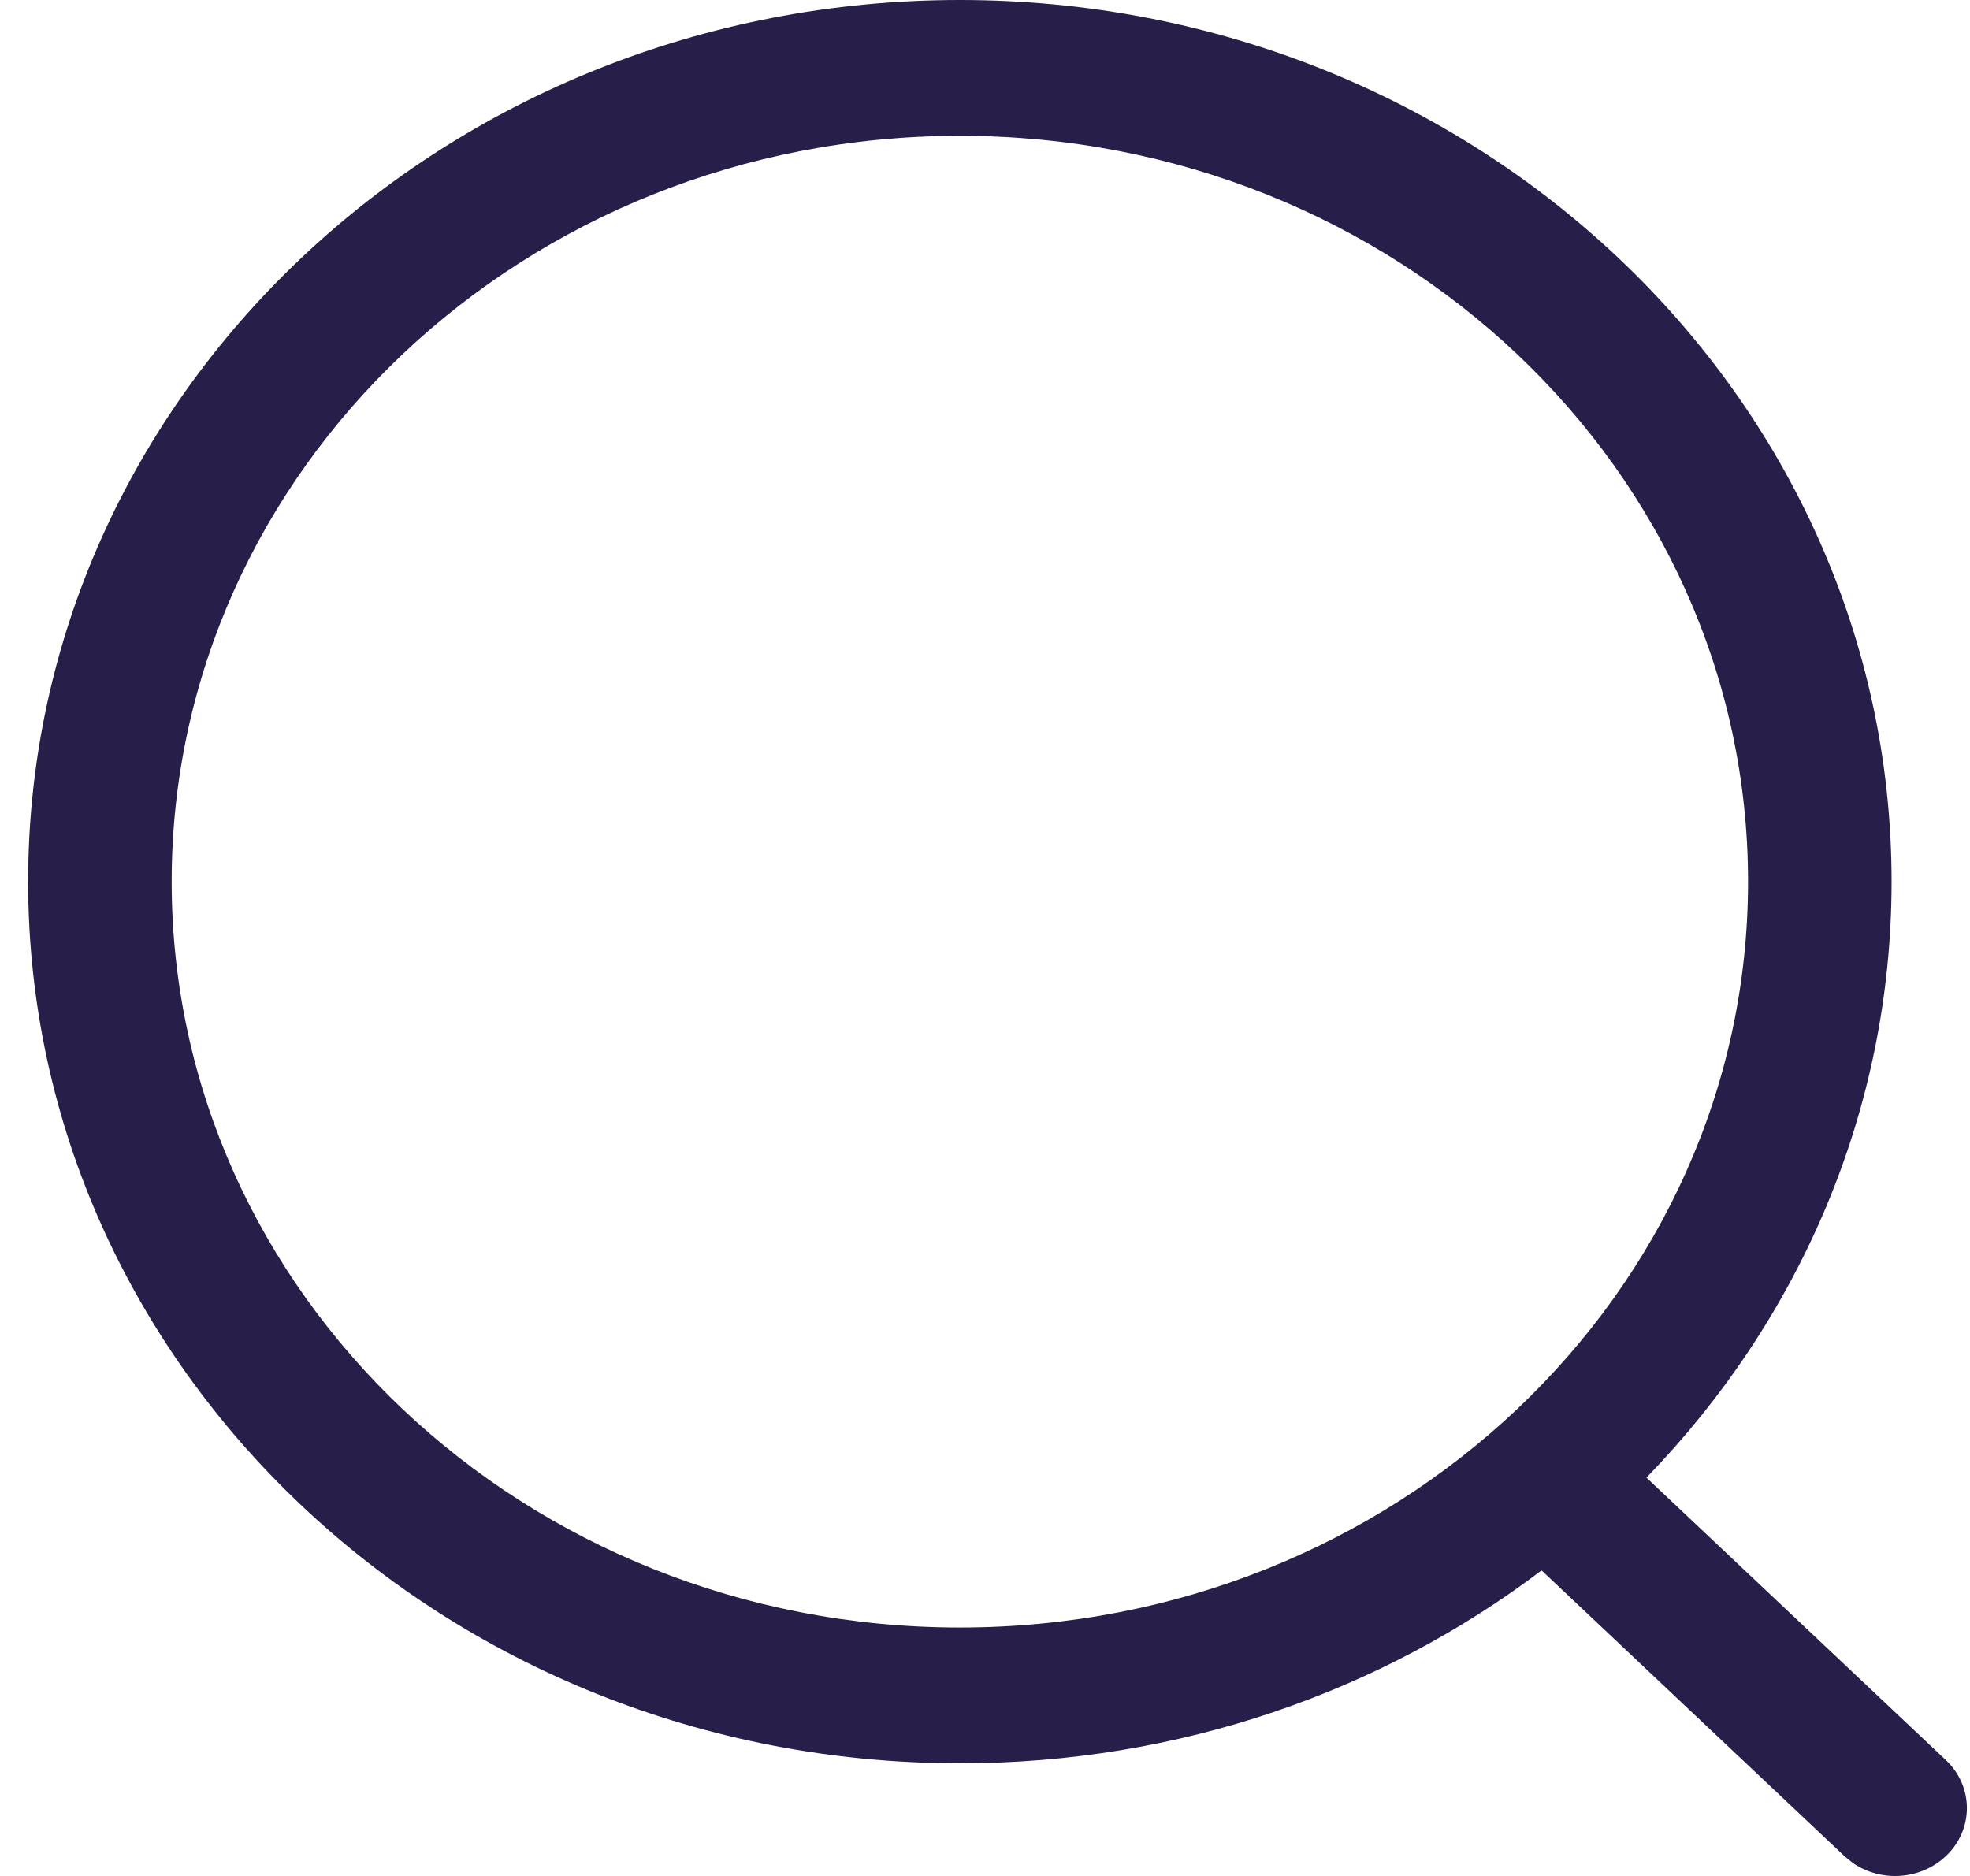 <svg width="21" height="20" viewBox="0 0 21 20" fill="none" xmlns="http://www.w3.org/2000/svg">
<path d="M10.232 0C15.717 0 20.164 4.208 20.164 9.399C20.164 11.849 19.174 14.08 17.551 15.753L20.742 18.764C21.041 19.046 21.042 19.504 20.744 19.787C20.472 20.045 20.047 20.069 19.748 19.859L19.662 19.789L16.433 16.742C14.734 18.029 12.578 18.799 10.232 18.799C4.747 18.799 0.3 14.59 0.3 9.399C0.3 4.208 4.747 0 10.232 0ZM10.232 1.448C5.592 1.448 1.83 5.008 1.83 9.399C1.83 13.791 5.592 17.351 10.232 17.351C14.873 17.351 18.634 13.791 18.634 9.399C18.634 5.008 14.873 1.448 10.232 1.448Z" fill="#271E4A"/>
</svg>

